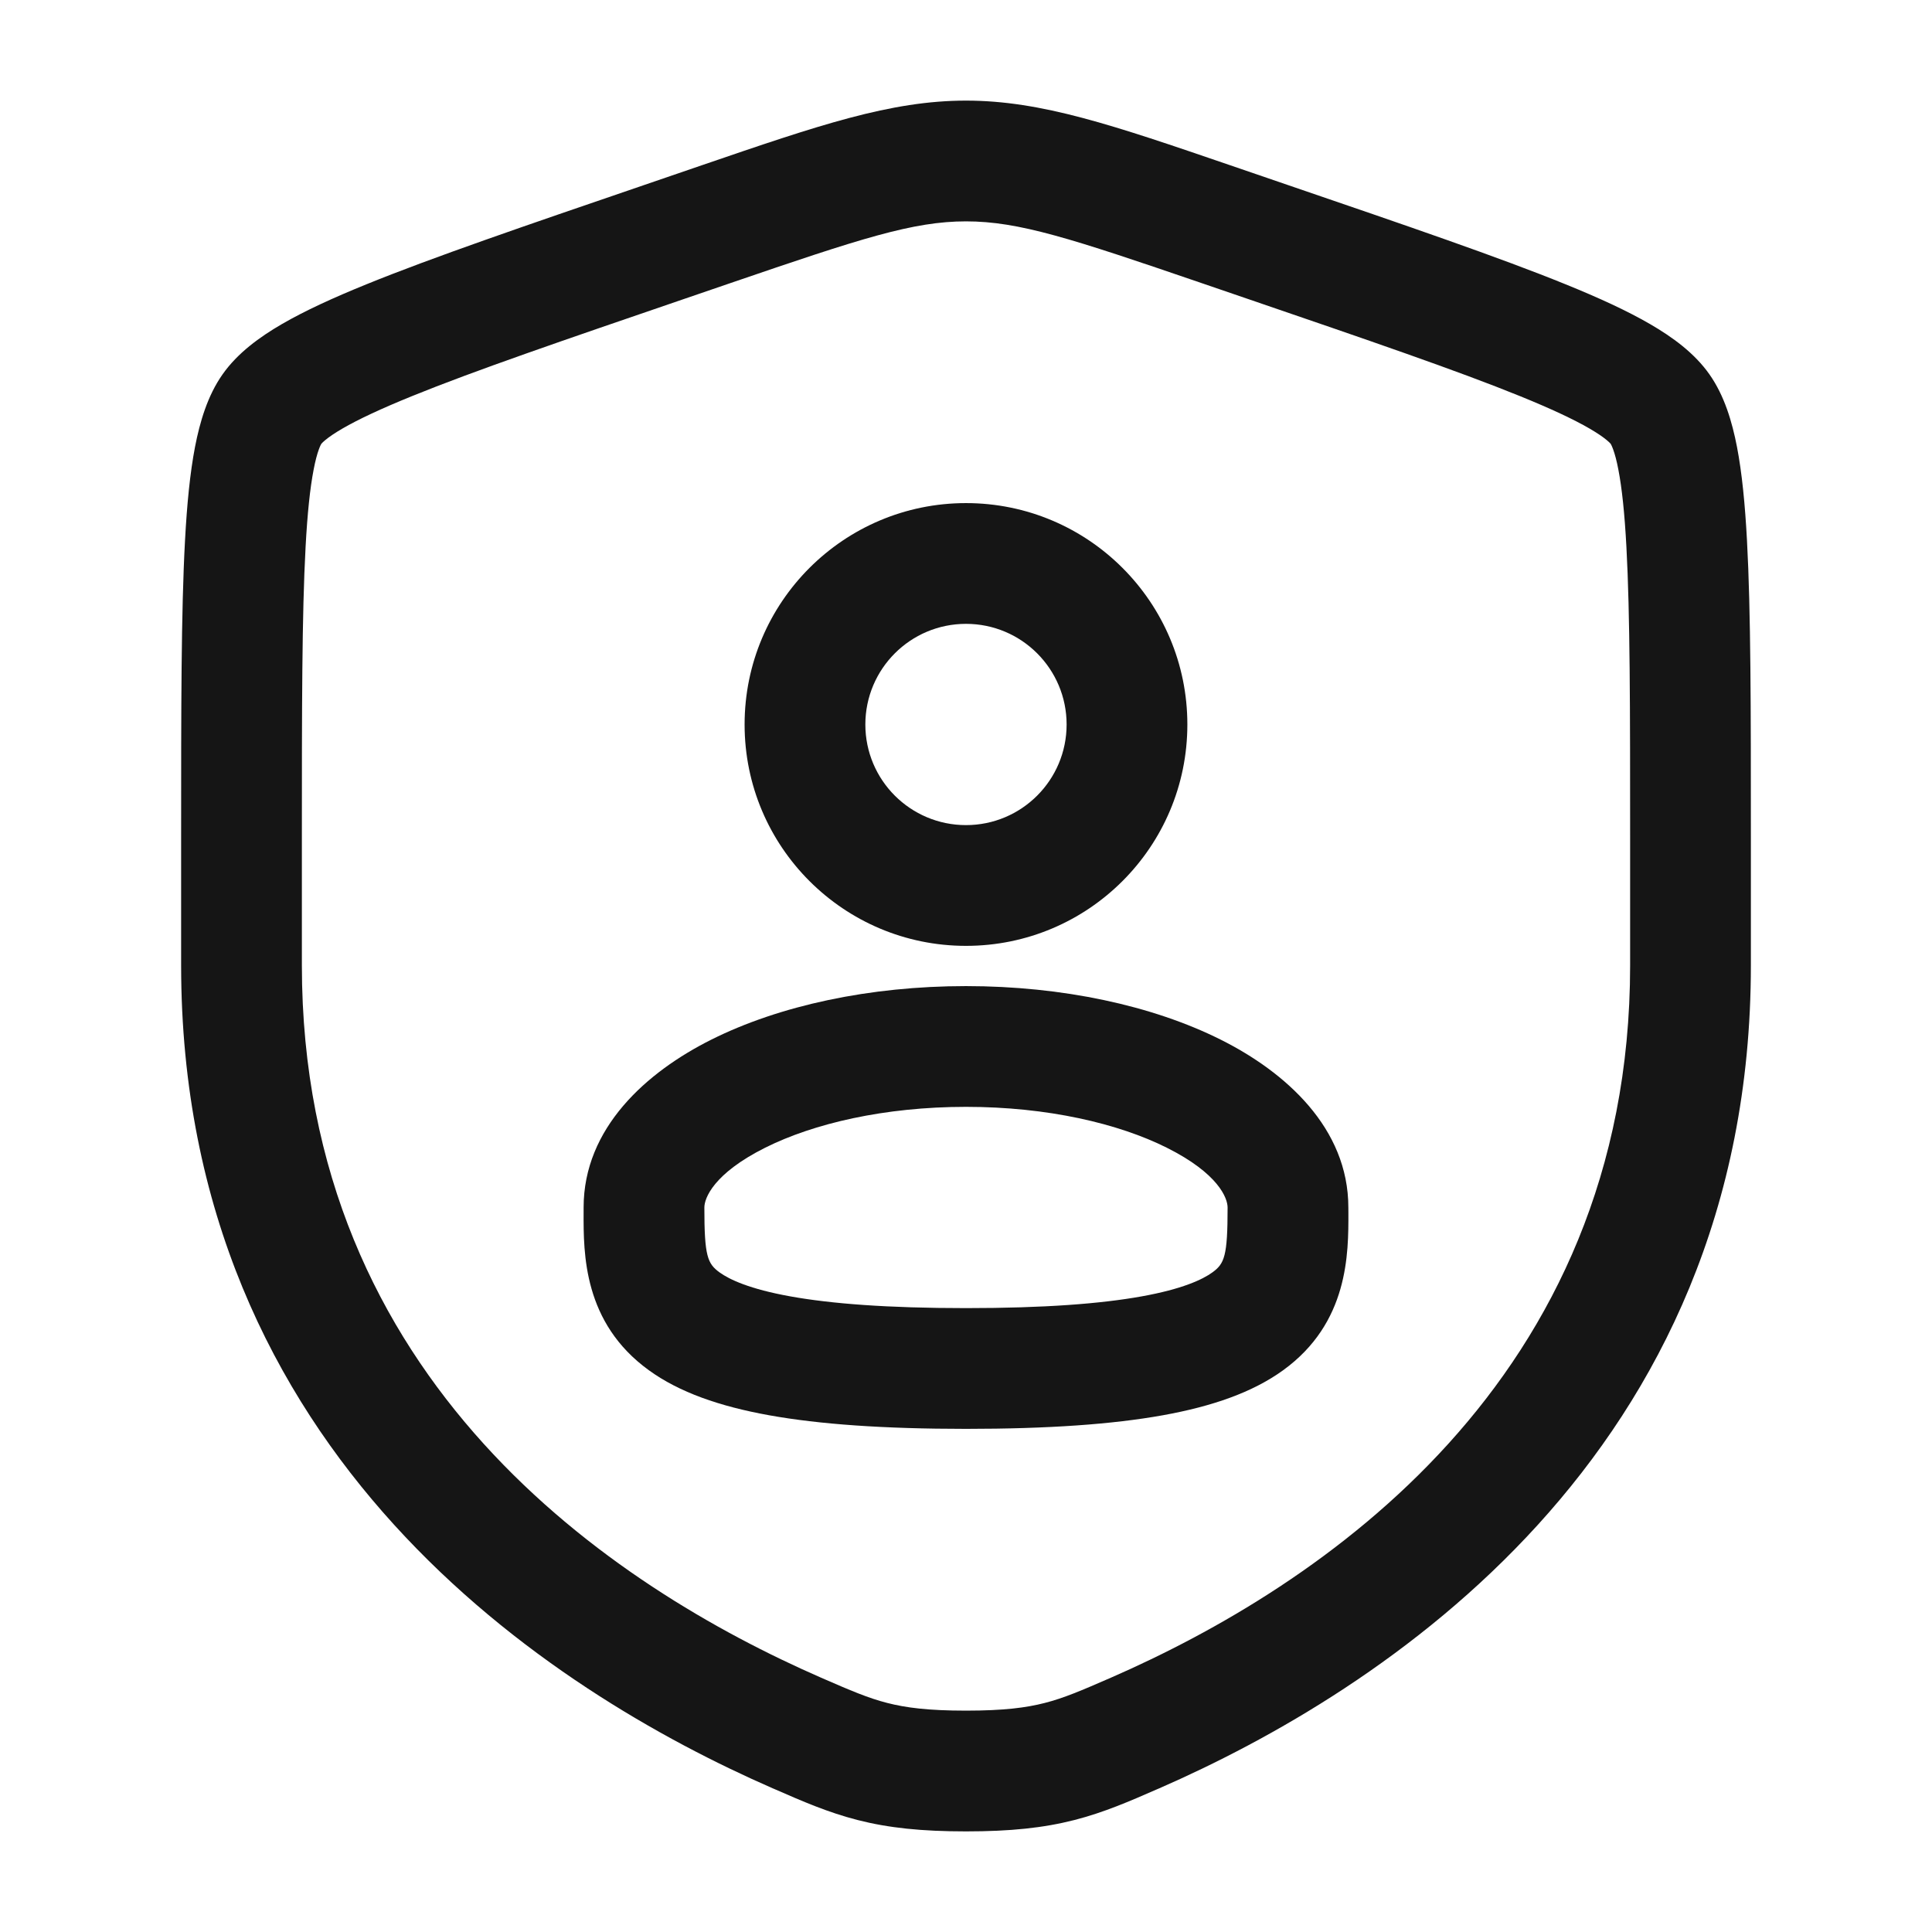 <svg width="52" height="52" viewBox="0 0 52 52" fill="none" xmlns="http://www.w3.org/2000/svg">
<g id="shield-user-svgrepo-com 1">
<path id="Vector" fill-rule="evenodd" clip-rule="evenodd" d="M20.041 19.5C20.041 16.209 22.709 13.541 26 13.541C29.291 13.541 31.958 16.209 31.958 19.5C31.958 22.791 29.291 25.458 26 25.458C22.709 25.458 20.041 22.791 20.041 19.5ZM26 16.791C24.504 16.791 23.291 18.004 23.291 19.5C23.291 20.996 24.504 22.208 26 22.208C27.496 22.208 28.708 20.996 28.708 19.5C28.708 18.004 27.496 16.791 26 16.791Z" fill="#151515"/>
<path id="Vector_2" fill-rule="evenodd" clip-rule="evenodd" d="M26 26.541C23.409 26.541 20.983 27.063 19.145 27.982C17.404 28.853 15.708 30.356 15.708 32.5L15.708 32.635C15.704 33.741 15.699 35.603 17.464 36.88C18.282 37.473 19.363 37.851 20.702 38.092C22.052 38.335 23.784 38.458 26 38.458C28.216 38.458 29.947 38.335 31.298 38.092C32.636 37.851 33.717 37.473 34.536 36.88C36.3 35.603 36.295 33.741 36.292 32.635L36.291 32.5C36.291 30.356 34.596 28.853 32.855 27.982C31.017 27.063 28.591 26.541 26 26.541ZM18.958 32.5C18.958 32.25 19.203 31.587 20.598 30.889C21.897 30.24 23.804 29.791 26 29.791C28.195 29.791 30.103 30.24 31.401 30.889C32.797 31.587 33.041 32.25 33.041 32.5C33.041 33.81 32.958 34.01 32.63 34.248C32.366 34.439 31.821 34.696 30.723 34.893C29.636 35.089 28.117 35.208 26 35.208C23.883 35.208 22.364 35.089 21.277 34.893C20.178 34.696 19.634 34.439 19.369 34.248C19.041 34.01 18.958 33.81 18.958 32.5Z" fill="#151515"/>
<path id="Vector_3" fill-rule="evenodd" clip-rule="evenodd" d="M18.901 4.444C22.029 3.373 23.969 2.708 26 2.708C28.031 2.708 29.971 3.373 33.099 4.444L34.675 4.984C37.885 6.082 40.362 6.93 42.135 7.651C43.028 8.013 43.796 8.365 44.414 8.724C45.01 9.07 45.607 9.501 46.012 10.079C46.413 10.65 46.62 11.352 46.751 12.028C46.886 12.73 46.968 13.573 47.02 14.541C47.125 16.463 47.125 19.096 47.125 22.511V25.982C47.125 39.2 37.141 45.538 31.204 48.132L31.145 48.157C30.409 48.479 29.717 48.781 28.922 48.985C28.082 49.2 27.19 49.292 26 49.292C24.81 49.292 23.918 49.2 23.078 48.985C22.283 48.781 21.591 48.479 20.855 48.157L20.796 48.132C14.859 45.538 4.875 39.2 4.875 25.982V22.512C4.875 19.097 4.875 16.463 4.98 14.541C5.032 13.573 5.114 12.73 5.249 12.028C5.38 11.352 5.587 10.65 5.988 10.079C6.393 9.501 6.99 9.07 7.585 8.724C8.204 8.365 8.972 8.013 9.865 7.651C11.638 6.93 14.115 6.082 17.325 4.984L18.901 4.444ZM26 5.958C24.575 5.958 23.173 6.417 19.675 7.614L18.434 8.039C15.156 9.161 12.766 9.98 11.088 10.662C10.251 11.002 9.644 11.287 9.218 11.534C9.007 11.657 8.862 11.757 8.766 11.836C8.684 11.903 8.652 11.941 8.648 11.946C8.644 11.953 8.617 11.998 8.579 12.104C8.535 12.226 8.487 12.4 8.441 12.643C8.346 13.134 8.274 13.808 8.225 14.718C8.126 16.541 8.125 19.085 8.125 22.57V25.982C8.125 37.194 16.51 42.713 22.097 45.154C22.902 45.505 23.367 45.704 23.884 45.836C24.379 45.963 24.982 46.042 26 46.042C27.018 46.042 27.621 45.963 28.116 45.836C28.633 45.704 29.098 45.505 29.903 45.154C35.49 42.713 43.875 37.194 43.875 25.982V22.57C43.875 19.085 43.874 16.541 43.775 14.718C43.726 13.808 43.654 13.134 43.559 12.643C43.513 12.4 43.465 12.226 43.421 12.104C43.383 11.998 43.356 11.953 43.352 11.946C43.348 11.941 43.316 11.903 43.234 11.836C43.138 11.757 42.993 11.657 42.782 11.534C42.356 11.287 41.749 11.002 40.912 10.662C39.234 9.98 36.844 9.161 33.566 8.039L32.325 7.614C28.827 6.417 27.425 5.958 26 5.958Z" fill="#151515"/>
</g>
</svg>
